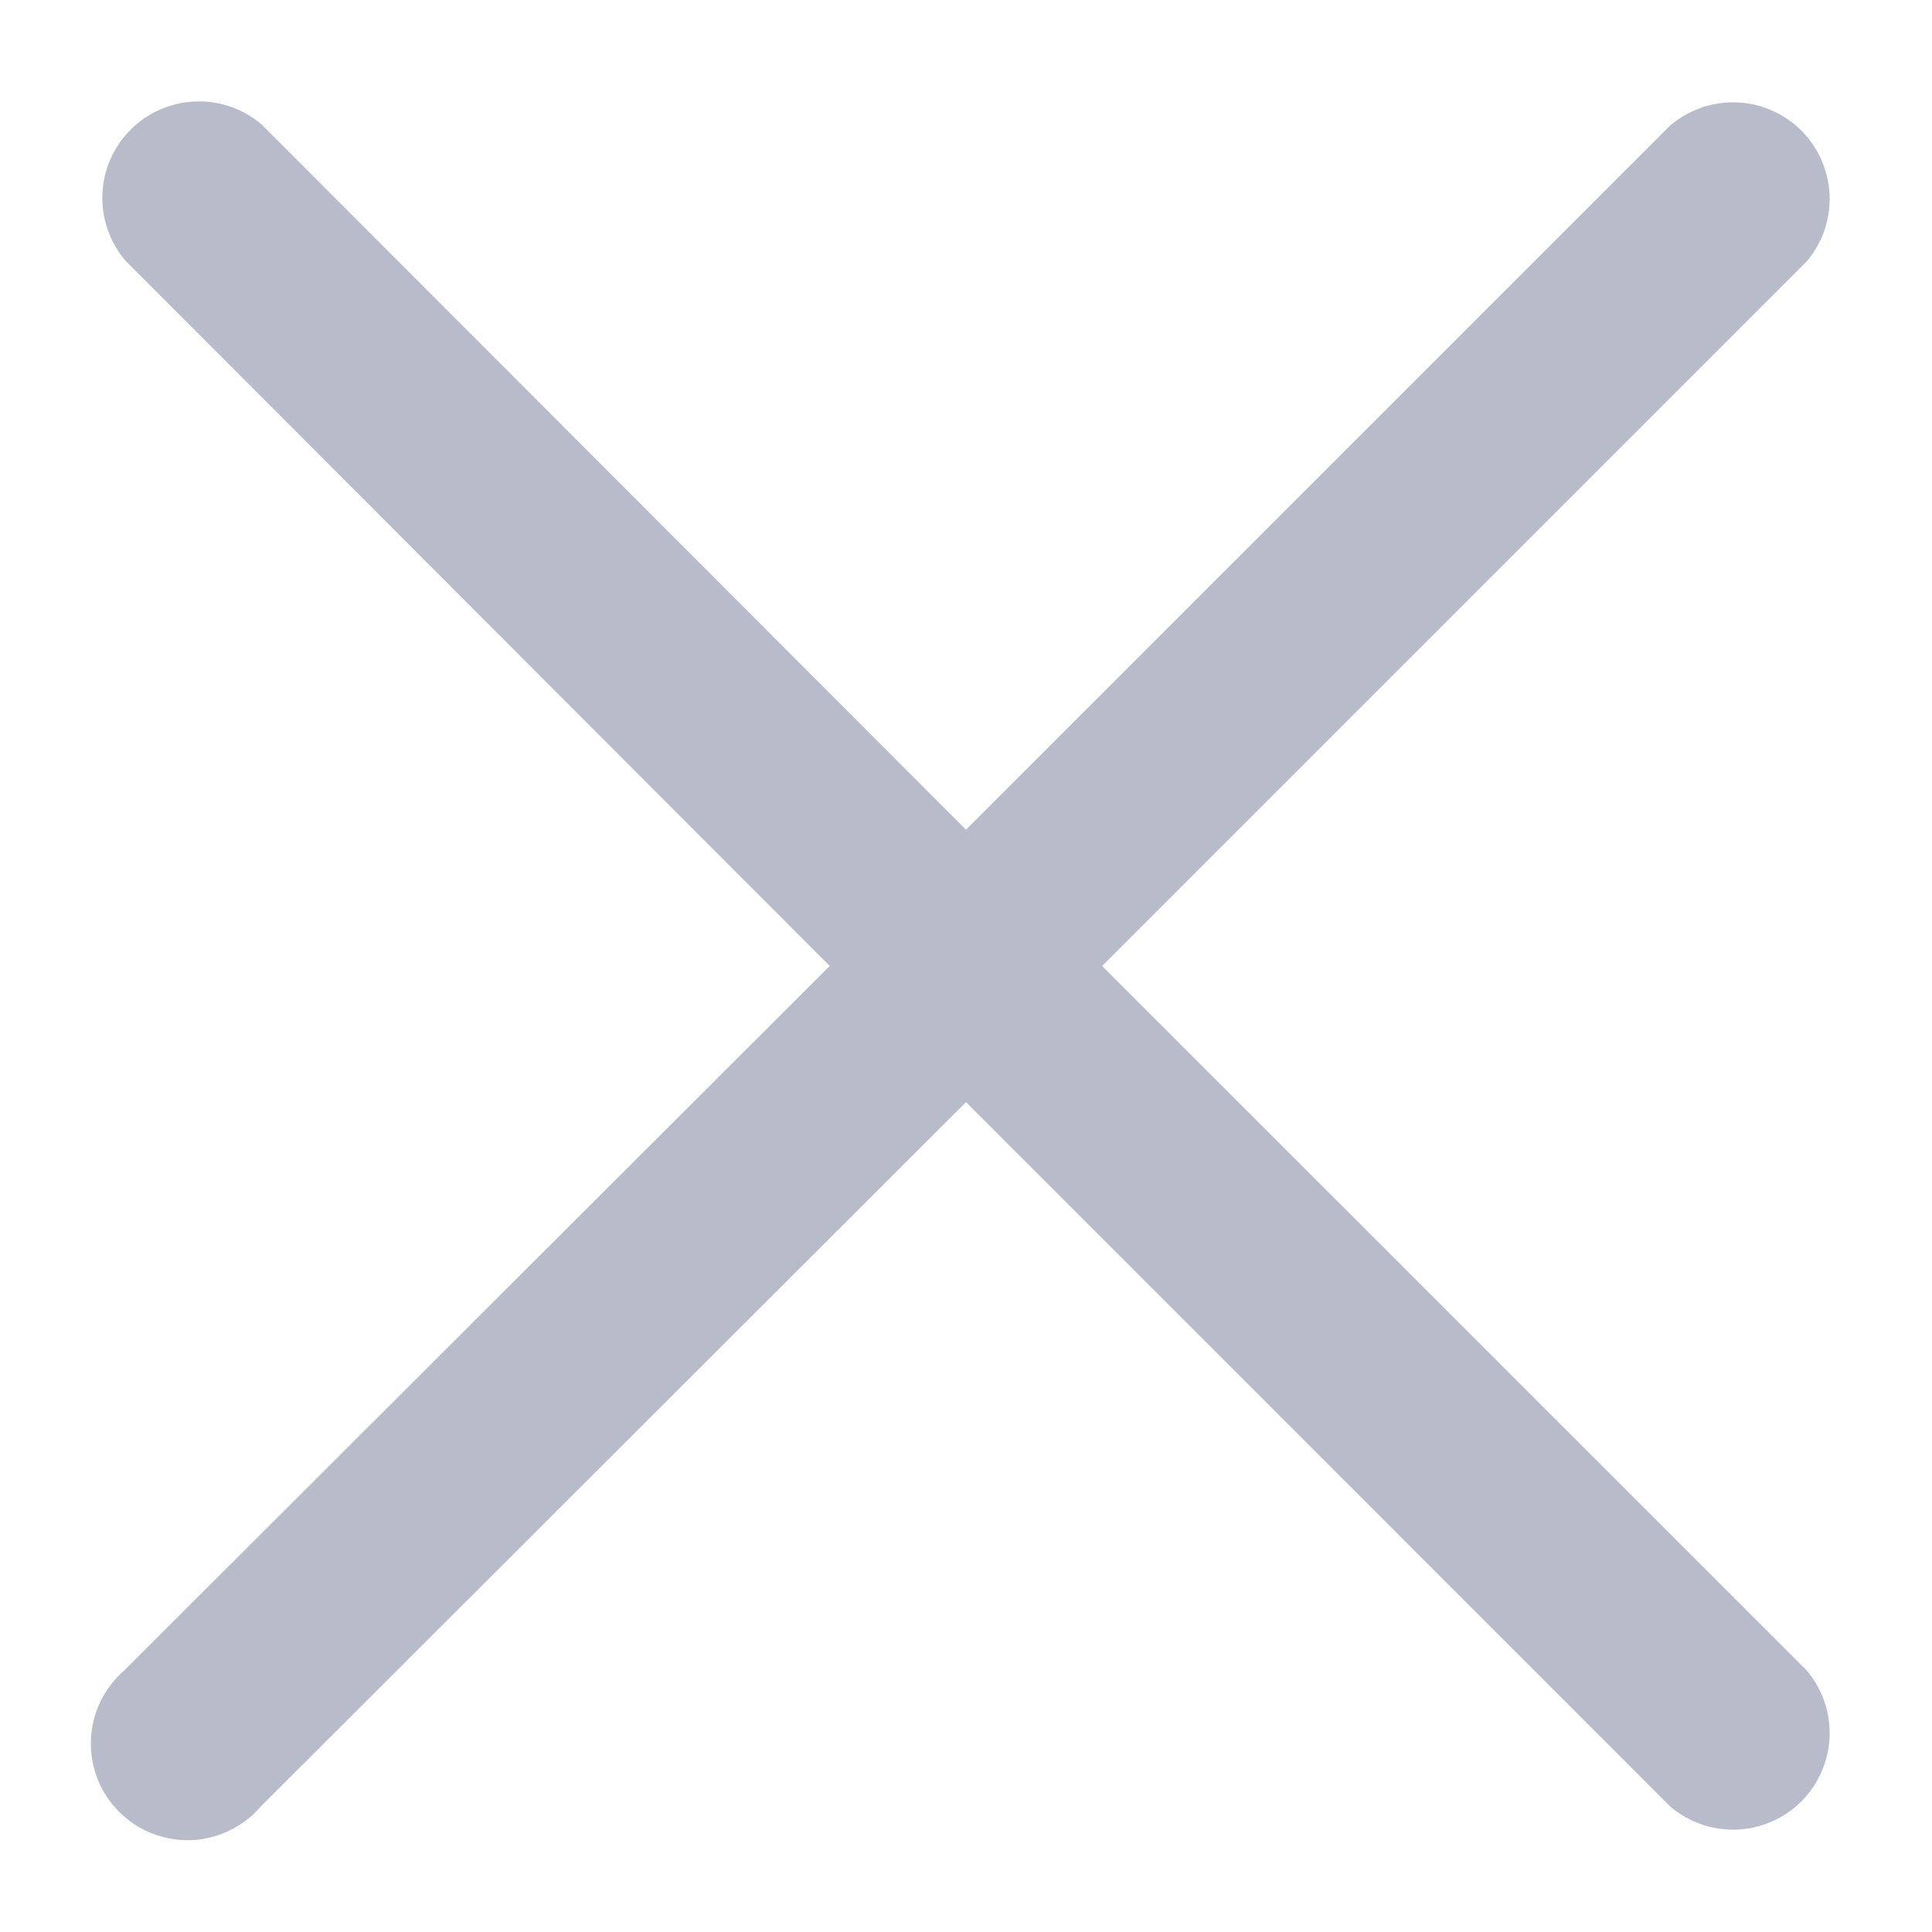 <svg width="15" height="15" viewBox="0 0 15 15" fill="none" xmlns="http://www.w3.org/2000/svg">
<path d="M8.557 7.5L14.025 2.032C14.148 1.889 14.212 1.704 14.205 1.516C14.197 1.327 14.119 1.148 13.986 1.014C13.852 0.881 13.673 0.802 13.484 0.795C13.296 0.788 13.111 0.852 12.967 0.975L7.5 6.442L2.032 0.967C1.889 0.845 1.704 0.78 1.516 0.788C1.327 0.795 1.148 0.873 1.014 1.007C0.881 1.14 0.802 1.319 0.795 1.508C0.788 1.697 0.852 1.881 0.975 2.025L6.442 7.5L0.967 12.967C0.889 13.035 0.825 13.117 0.78 13.21C0.735 13.303 0.71 13.405 0.706 13.508C0.702 13.611 0.719 13.714 0.757 13.811C0.795 13.907 0.852 13.994 0.925 14.067C0.998 14.14 1.085 14.198 1.182 14.235C1.278 14.273 1.381 14.29 1.484 14.287C1.588 14.283 1.689 14.257 1.782 14.212C1.875 14.167 1.958 14.104 2.025 14.025L7.5 8.557L12.967 14.025C13.111 14.148 13.296 14.212 13.484 14.205C13.673 14.197 13.852 14.119 13.986 13.986C14.119 13.852 14.197 13.673 14.205 13.484C14.212 13.296 14.148 13.111 14.025 12.967L8.557 7.5Z" fill="#B7BBCA"/>
</svg>